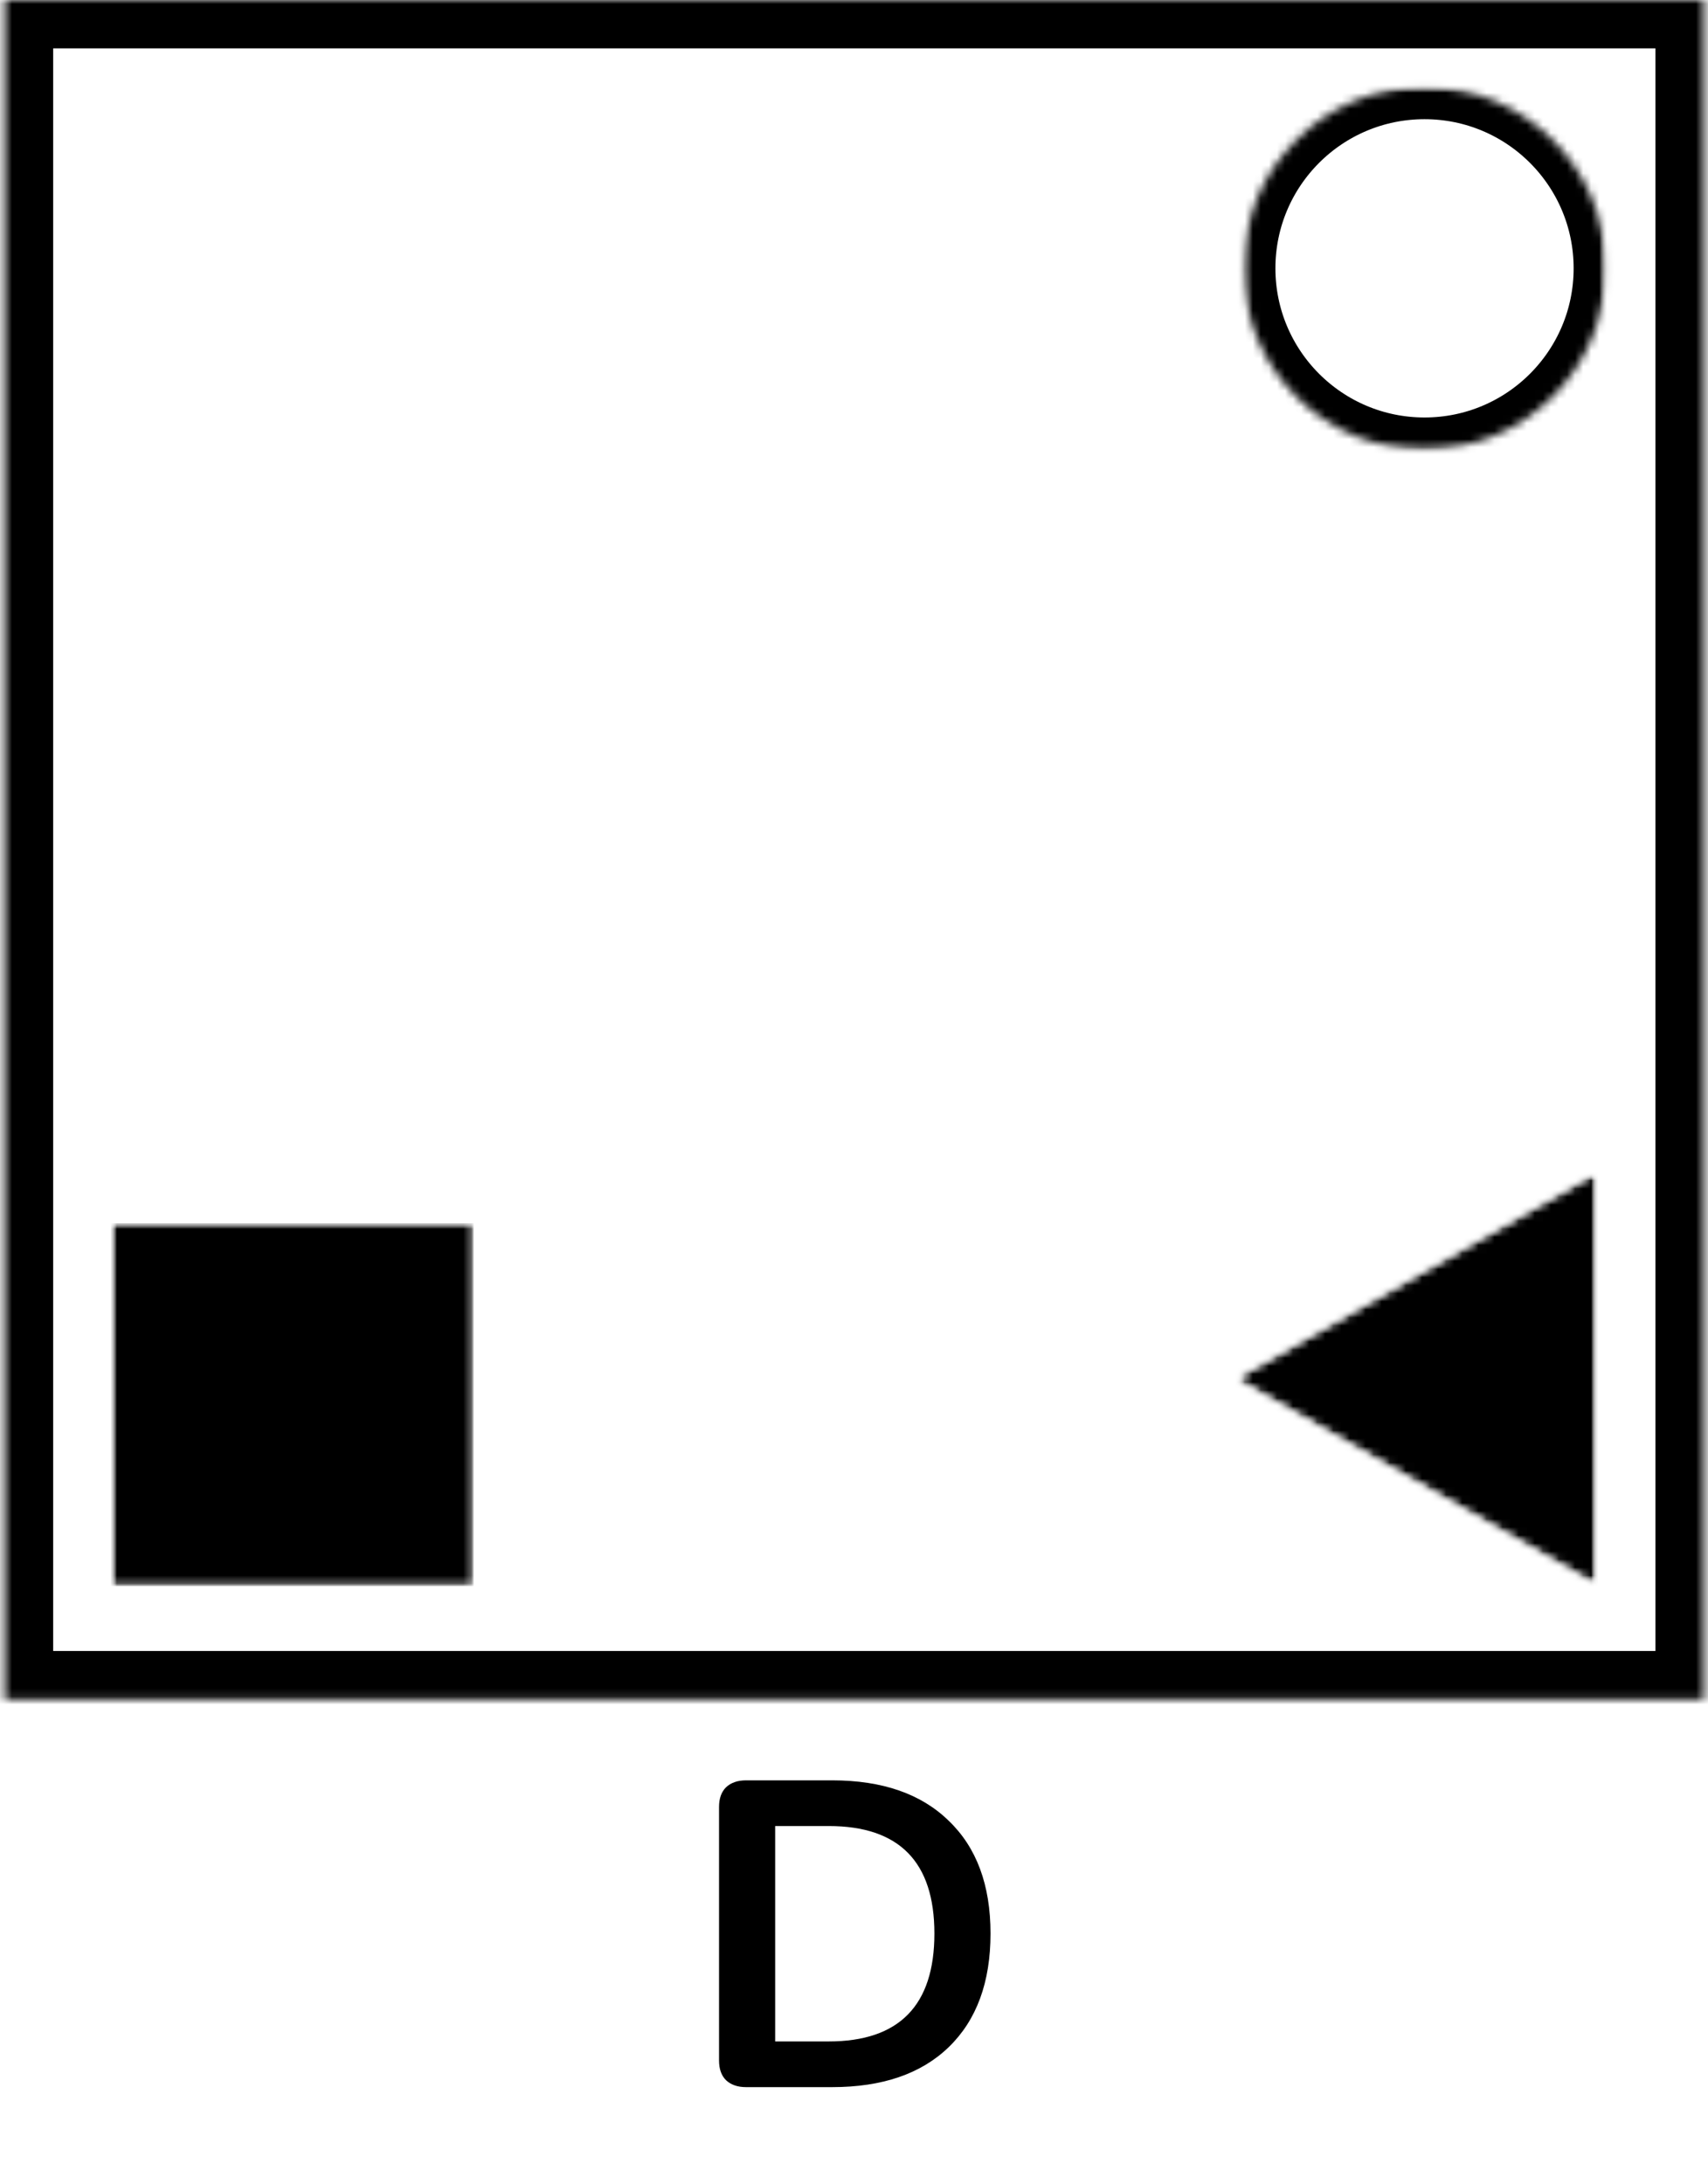 <svg width="212" height="271" viewBox="0 0 212 271" fill="none" xmlns="http://www.w3.org/2000/svg">
<mask id="mask0_298_183" style="mask-type:luminance" maskUnits="userSpaceOnUse" x="153" y="145" width="46" height="52">
<path d="M153.307 145.333H198.338V196.823H153.307V145.333Z" fill="white"/>
</mask>
<g mask="url(#mask0_298_183)">
<mask id="mask1_298_183" style="mask-type:luminance" maskUnits="userSpaceOnUse" x="153" y="145" width="46" height="52">
<path d="M153.307 171.094L198.338 145.359V196.823L153.307 171.094Z" fill="white"/>
</mask>
<g mask="url(#mask1_298_183)">
<mask id="mask2_298_183" style="mask-type:luminance" maskUnits="userSpaceOnUse" x="152" y="145" width="47" height="53">
<path d="M198.999 145.333H152.332V197.333H198.999V145.333Z" fill="white"/>
</mask>
<g mask="url(#mask2_298_183)">
<mask id="mask3_298_183" style="mask-type:luminance" maskUnits="userSpaceOnUse" x="153" y="145" width="46" height="52">
<path d="M153.307 145.333H198.338V196.823H153.307V145.333Z" fill="white"/>
</mask>
<g mask="url(#mask3_298_183)">
<mask id="mask4_298_183" style="mask-type:luminance" maskUnits="userSpaceOnUse" x="153" y="145" width="46" height="52">
<path d="M153.307 171.094L198.338 145.359V196.823L153.307 171.094Z" fill="white"/>
</mask>
<g mask="url(#mask4_298_183)">
<path d="M153.307 196.823V145.287H198.338V196.823H153.307Z" fill="black"/>
</g>
</g>
</g>
</g>
</g>
<mask id="mask5_298_183" style="mask-type:luminance" maskUnits="userSpaceOnUse" x="154" y="10" width="46" height="46">
<path d="M154.322 10.807H199.322V55.807H154.322V10.807Z" fill="white"/>
</mask>
<g mask="url(#mask5_298_183)">
<mask id="mask6_298_183" style="mask-type:luminance" maskUnits="userSpaceOnUse" x="154" y="10" width="46" height="46">
<path d="M176.817 55.807C189.244 55.807 199.322 45.729 199.322 33.297C199.322 20.864 189.244 10.791 176.817 10.791C164.385 10.791 154.307 20.864 154.307 33.297C154.307 45.729 164.385 55.807 176.817 55.807Z" fill="white"/>
</mask>
<g mask="url(#mask6_298_183)">
<path d="M176.817 55.807C189.244 55.807 199.322 45.729 199.322 33.297C199.322 20.864 189.244 10.791 176.817 10.791C164.385 10.791 154.307 20.864 154.307 33.297C154.307 45.729 164.385 55.807 176.817 55.807Z" stroke="black" stroke-width="8"/>
</g>
</g>
<mask id="mask7_298_183" style="mask-type:luminance" maskUnits="userSpaceOnUse" x="13" y="151" width="46" height="46">
<path d="M13.766 151.792H58.797V196.823H13.766V151.792Z" fill="white"/>
</mask>
<g mask="url(#mask7_298_183)">
<mask id="mask8_298_183" style="mask-type:luminance" maskUnits="userSpaceOnUse" x="13" y="150" width="46" height="48">
<path d="M58.999 150.667H13.666V197.333H58.999V150.667Z" fill="white"/>
</mask>
<g mask="url(#mask8_298_183)">
<mask id="mask9_298_183" style="mask-type:luminance" maskUnits="userSpaceOnUse" x="13" y="151" width="46" height="46">
<path d="M13.766 151.792H58.797V196.823H13.766V151.792Z" fill="white"/>
</mask>
<g mask="url(#mask9_298_183)">
<path d="M58.797 196.823H13.766V151.792H58.797V196.823Z" fill="black"/>
</g>
</g>
</g>
<mask id="mask10_298_183" style="mask-type:luminance" maskUnits="userSpaceOnUse" x="0" y="0" width="212" height="211">
<path d="M0.6 0H211.475V210.875H0.6V0Z" fill="white"/>
</mask>
<g mask="url(#mask10_298_183)">
<path d="M211.475 210.875H0.6V0H211.475V210.875Z" stroke="black" stroke-width="12"/>
</g>
<path d="M92.597 259C91.552 259 90.725 258.712 90.112 258.136C89.537 257.56 89.249 256.75 89.249 255.706V224.224C89.249 223.18 89.537 222.37 90.112 221.794C90.725 221.218 91.552 220.93 92.597 220.93H103.289C109.517 220.93 114.341 222.604 117.761 225.952C121.217 229.264 122.945 233.926 122.945 239.938C122.945 245.986 121.217 250.684 117.761 254.032C114.341 257.344 109.517 259 103.289 259H92.597ZM102.857 253.33C111.605 253.33 115.979 248.866 115.979 239.938C115.979 231.046 111.605 226.6 102.857 226.6H96.215V253.33H102.857Z" fill="black"/>
</svg>
